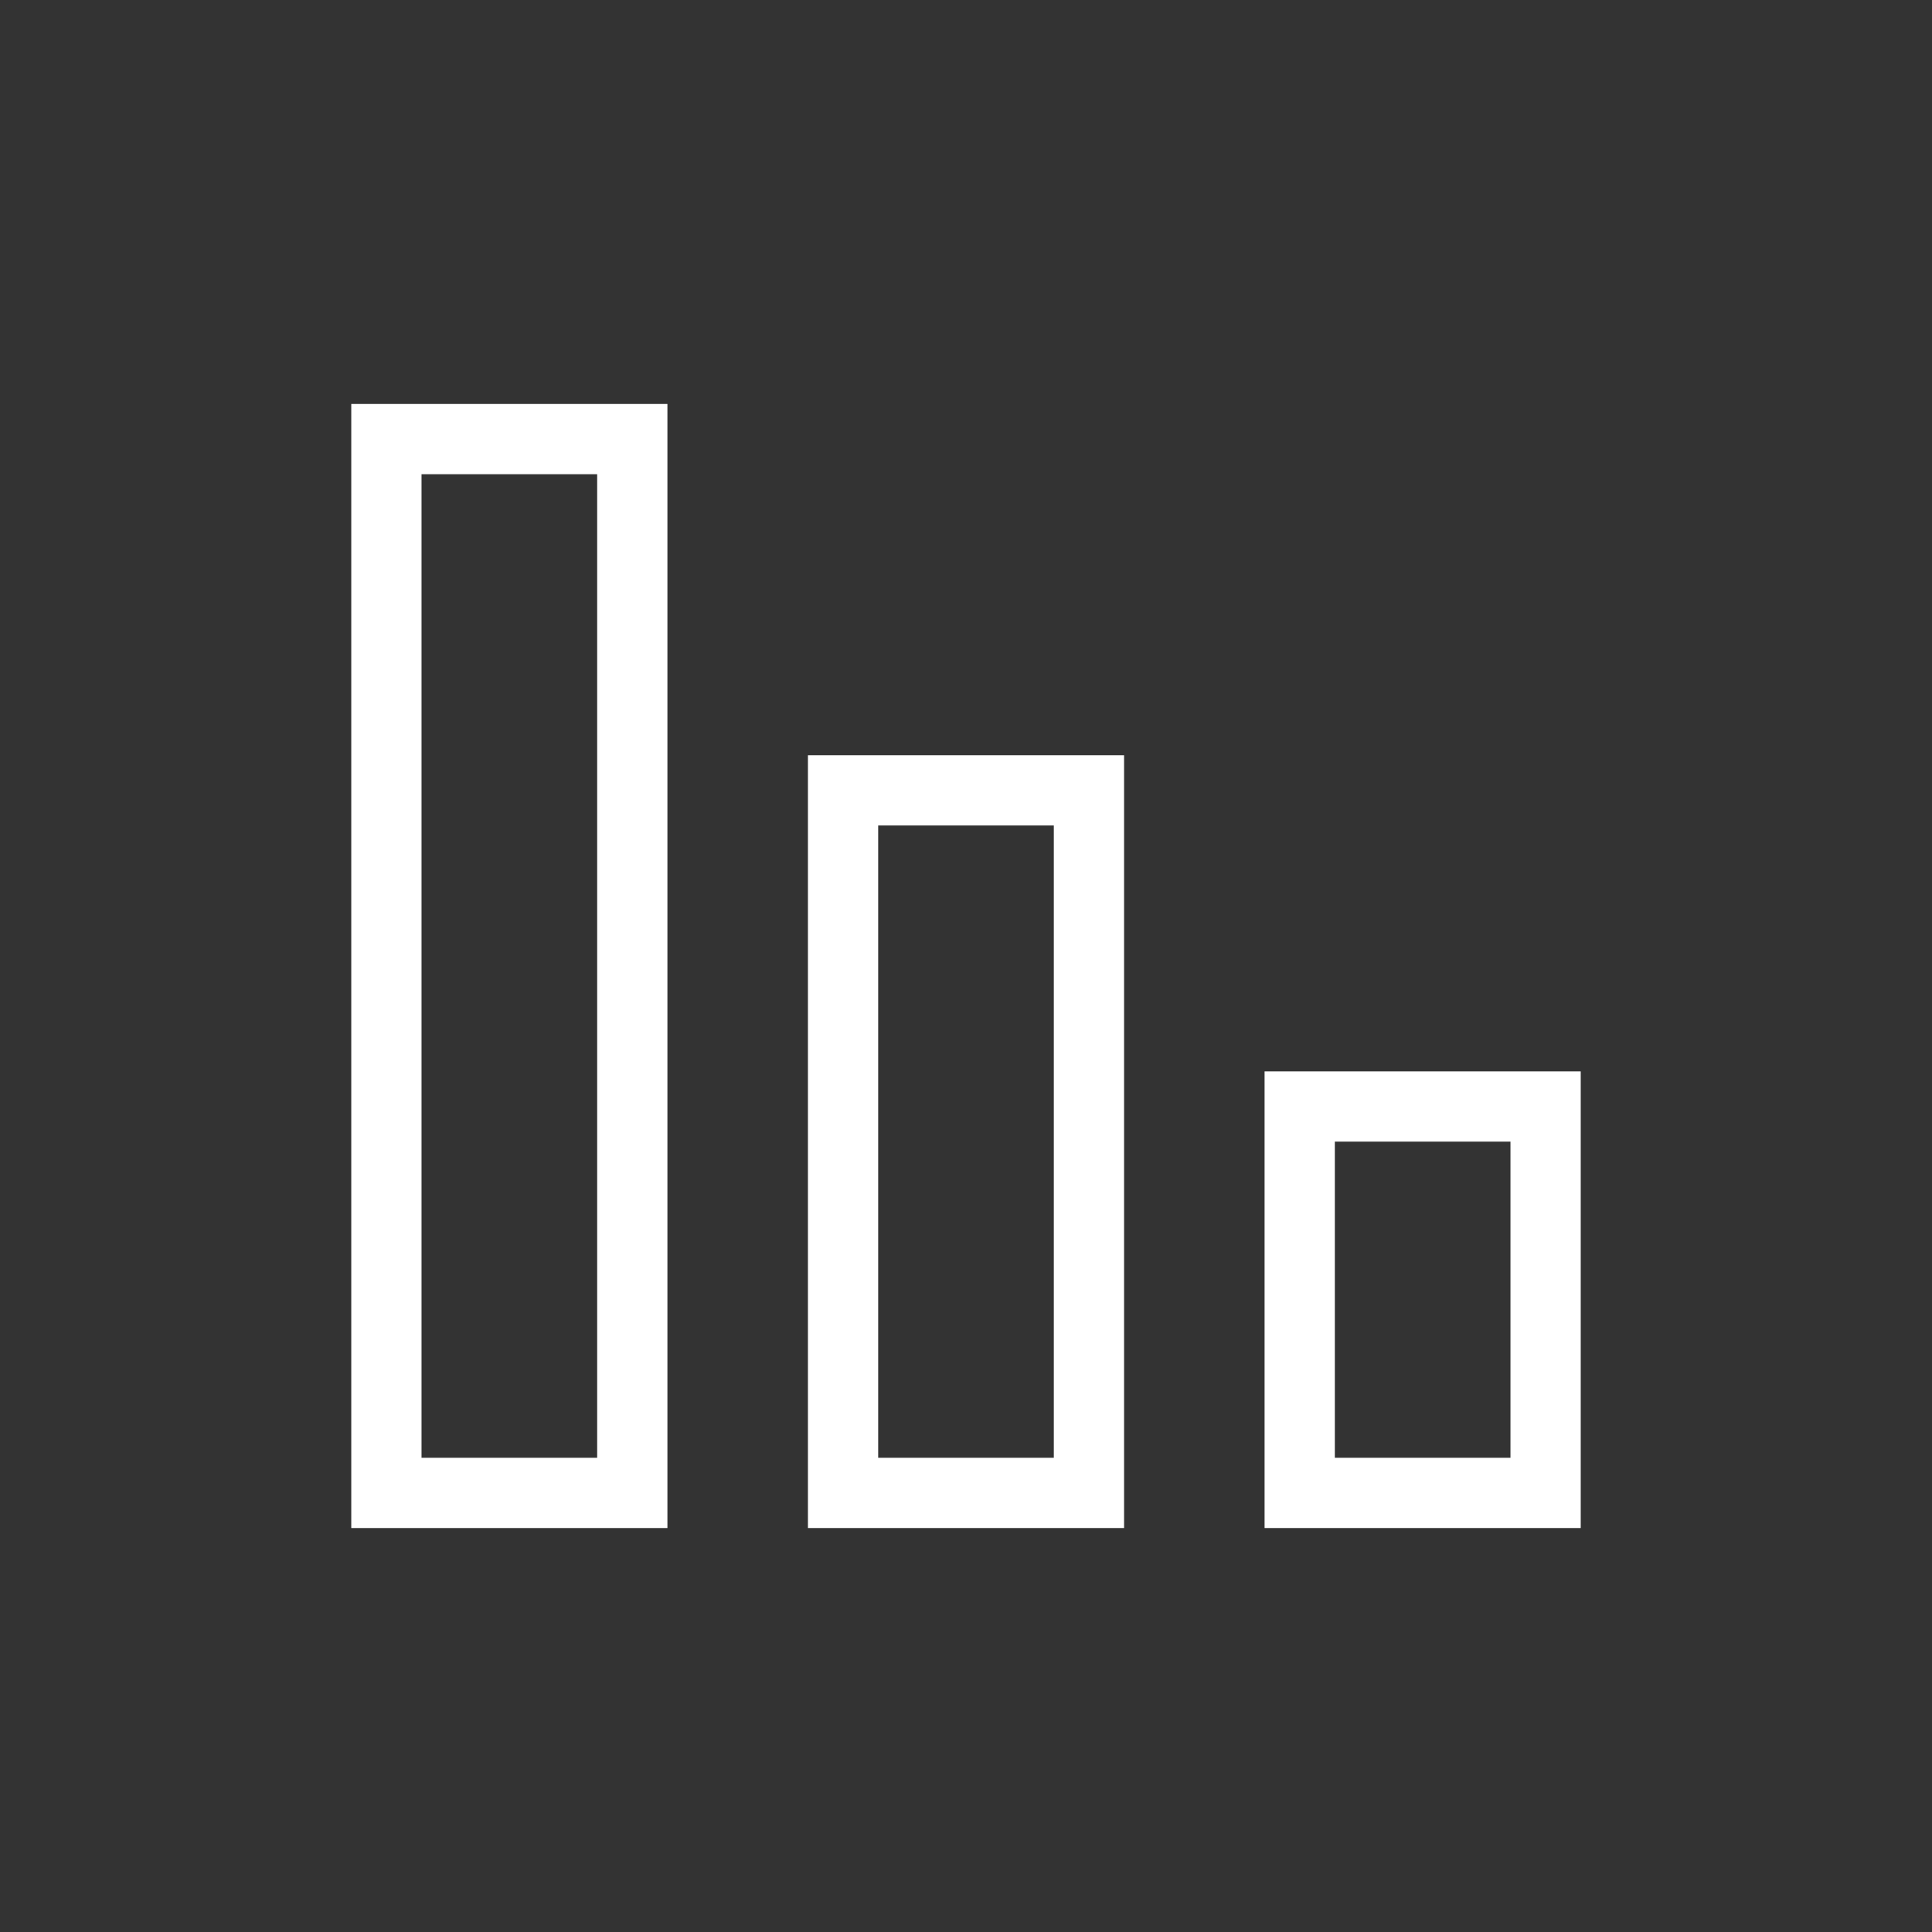 <?xml version="1.0" encoding="UTF-8"?>
<svg xmlns="http://www.w3.org/2000/svg" onmouseup="{ if(window.parent.document.onmouseup) window.parent.document.onmouseup(arguments[0]);}" viewBox="0 0 55 55" data-name="Layer 1" id="Layer_1"><rect x="0" y="0" width="55" height="55" fill="#333333" stroke="none"/><defs><style>.cls-1{fill:none;stroke:#fff;stroke-miterlimit:10;stroke-width:2px;}</style></defs><rect data-cppathid="10000" height="30" width="7" y="12.5" x="11" class="cls-1"/><rect data-cppathid="10001" height="20" width="7" y="22.5" x="24" class="cls-1"/><rect data-cppathid="10002" height="11" width="7" y="31.5" x="37" class="cls-1"/></svg>